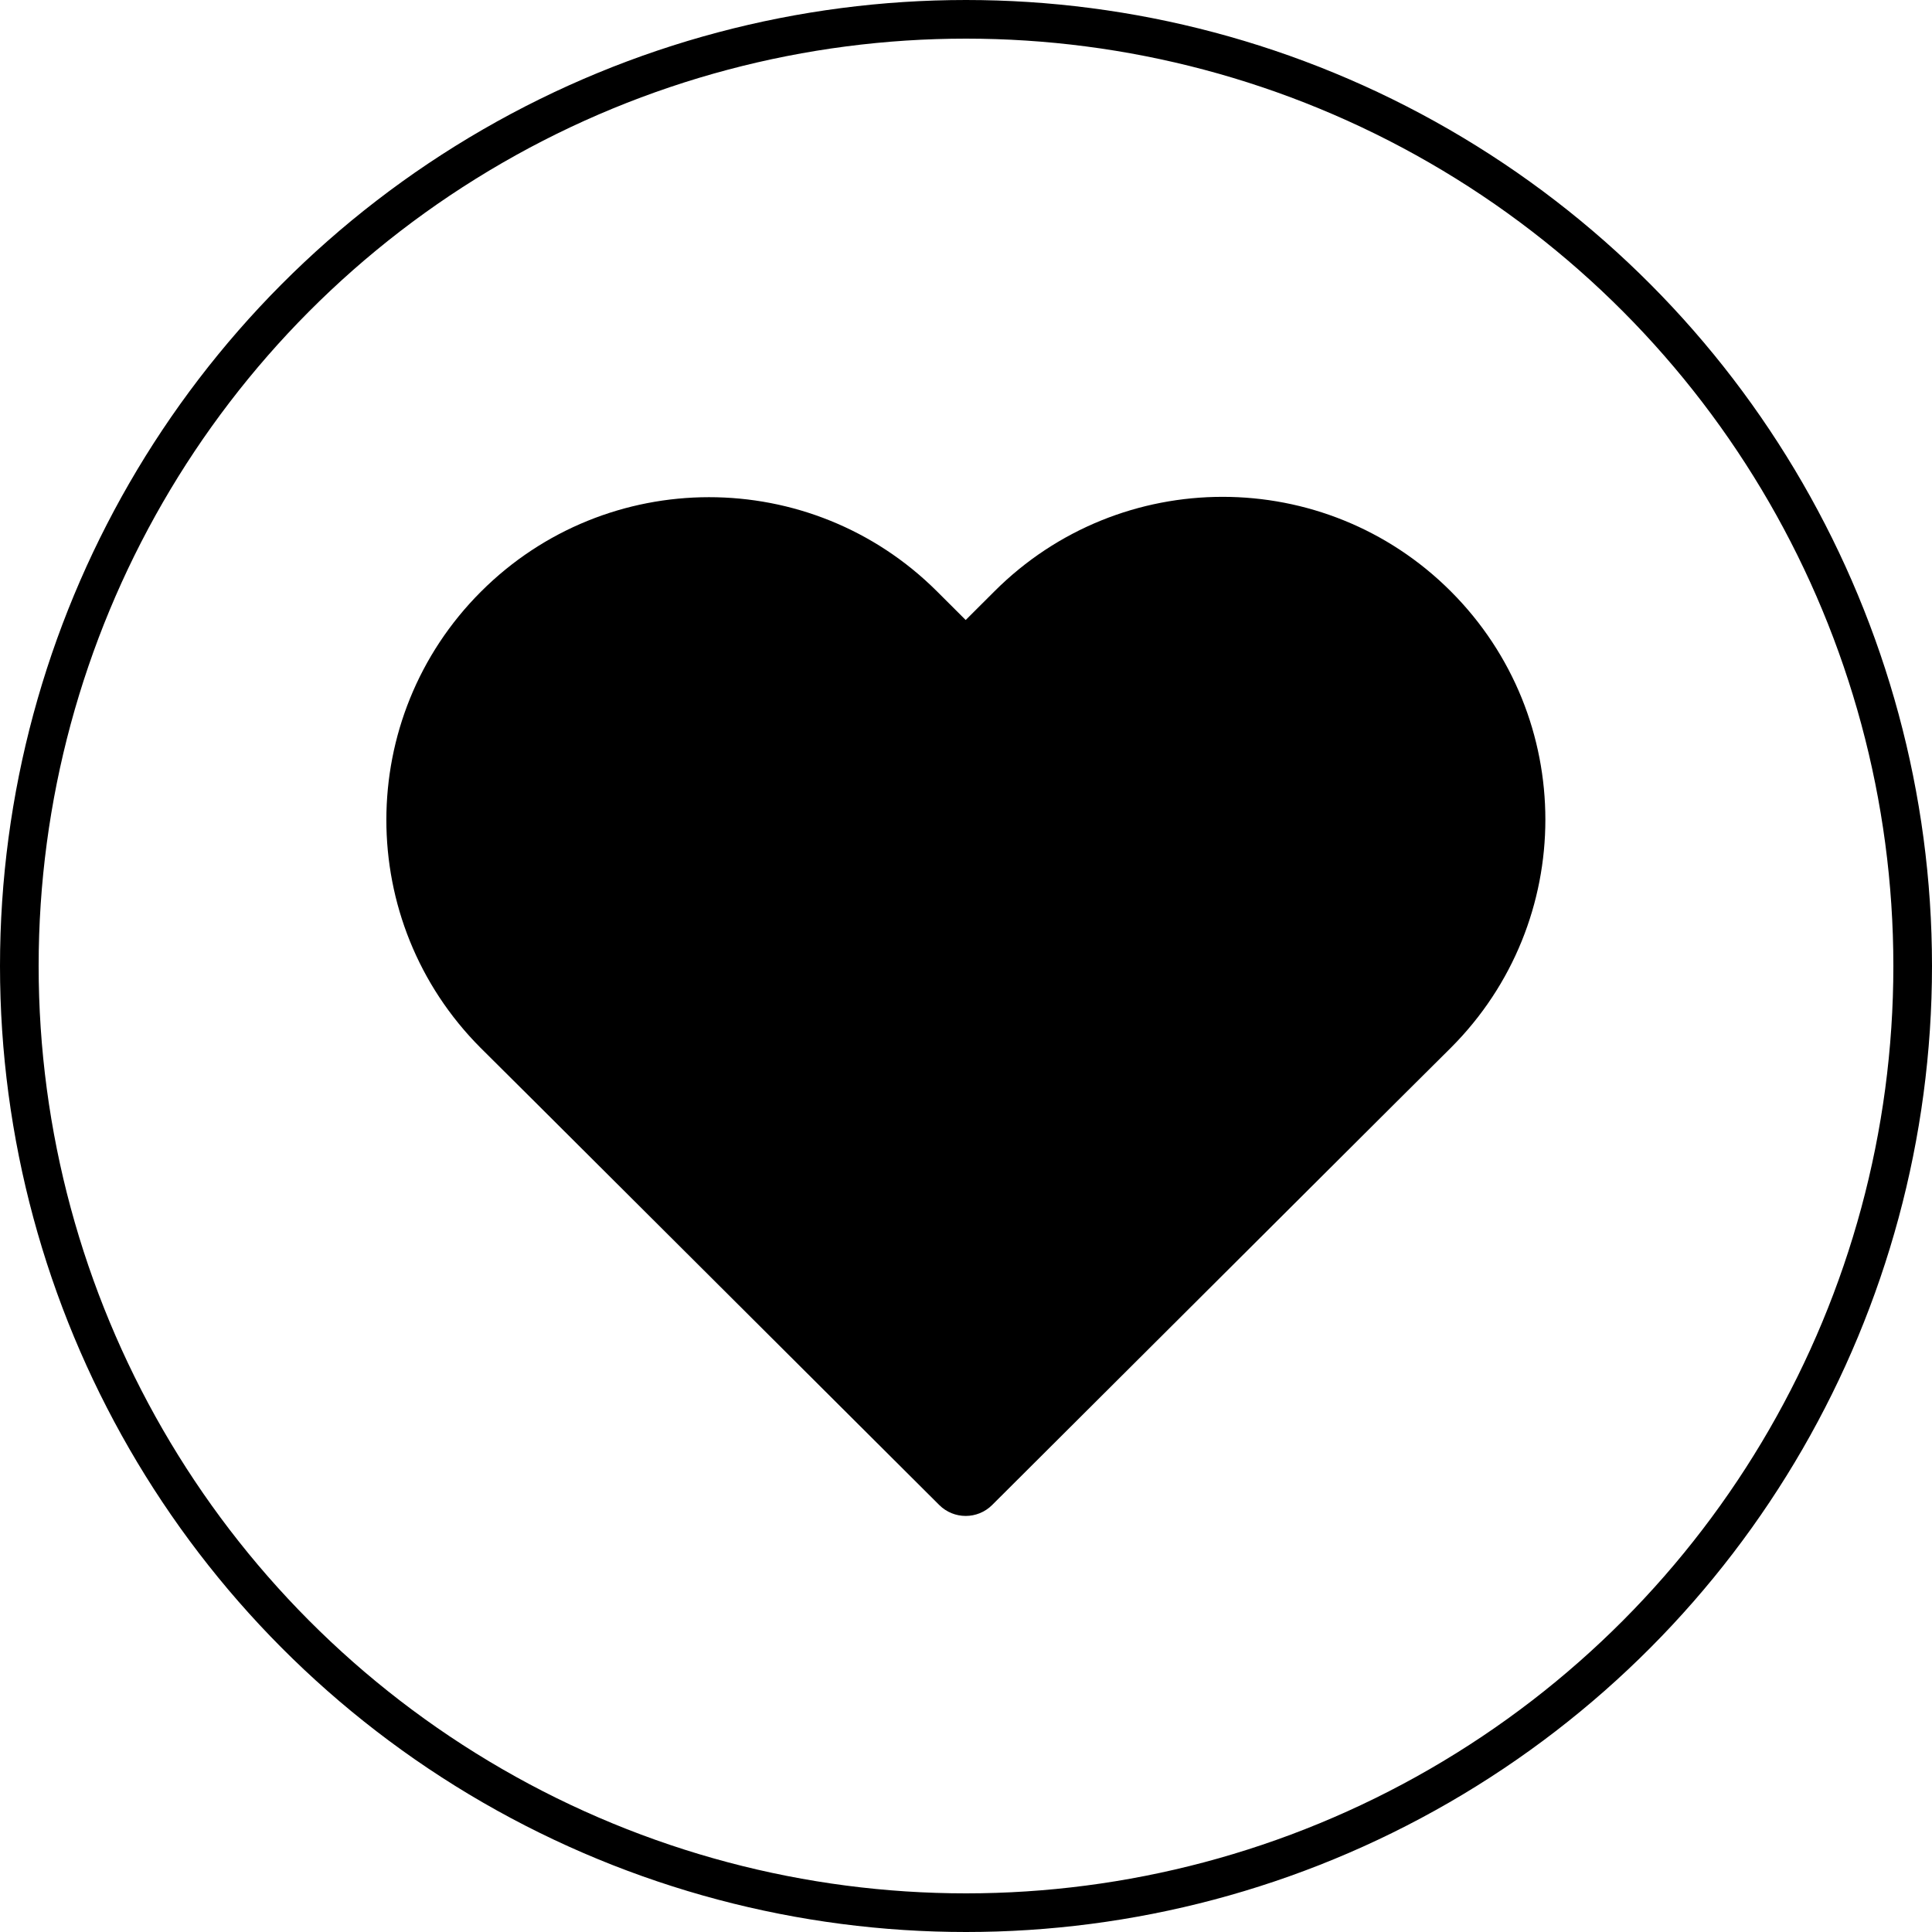 <?xml version="1.0" encoding="UTF-8" standalone="no"?>
<svg
   xmlns:dc="http://purl.org/dc/elements/1.1/"
   xmlns:cc="http://creativecommons.org/ns#"
   xmlns:rdf="http://www.w3.org/1999/02/22-rdf-syntax-ns#"
   xmlns:svg="http://www.w3.org/2000/svg"
   xmlns="http://www.w3.org/2000/svg"
   width="100"
   height="100"
   viewBox="0 0 100 100"
   id="svg4157"
   version="1.1">
  <defs
     id="defs4159" />
  <g
     id="layer1"
     transform="translate(0,2.2107222e-5)">
    <ellipse        style="opacity:1;fill:none;fill-opacity:1;fill-rule:nonzero;stroke:#000000;stroke-width:2.0;stroke-linecap:round;stroke-linejoin:bevel;stroke-miterlimit:4;stroke-dasharray:none;stroke-dashoffset:0;stroke-opacity:1"
       id="path4705"
       cx="50"
       cy="50"
       rx="49"
       ry="49" />
  </g>
  <g
     id="g15446"
     data-name="Layer 2"
     transform="matrix(0.777,0,0,0.777,11.134,13.24)">
    <path
       id="path15448"
       d="m 82.318,52.76 c 8.396,-8.396 8.396,-22.009 -3.7e-5,-30.406 -8.396,-8.396 -22.009,-8.396 -30.406,2.3e-5 l 0.002,-0.002 -1.914,1.91 -1.914,-1.91 0.002,0.002 C 39.688,13.98 26.092,13.99 17.705,22.377 9.318,30.765 9.308,44.36 17.682,52.76 l 0.005,0.005 3.64,3.62 -0.002,-0.002 26.91,26.83 c 0.975,0.975 2.555,0.975 3.53,0 l 26.91,-26.83 -0.002,0.002 3.64,-3.62 z" />
  </g>
</svg>
